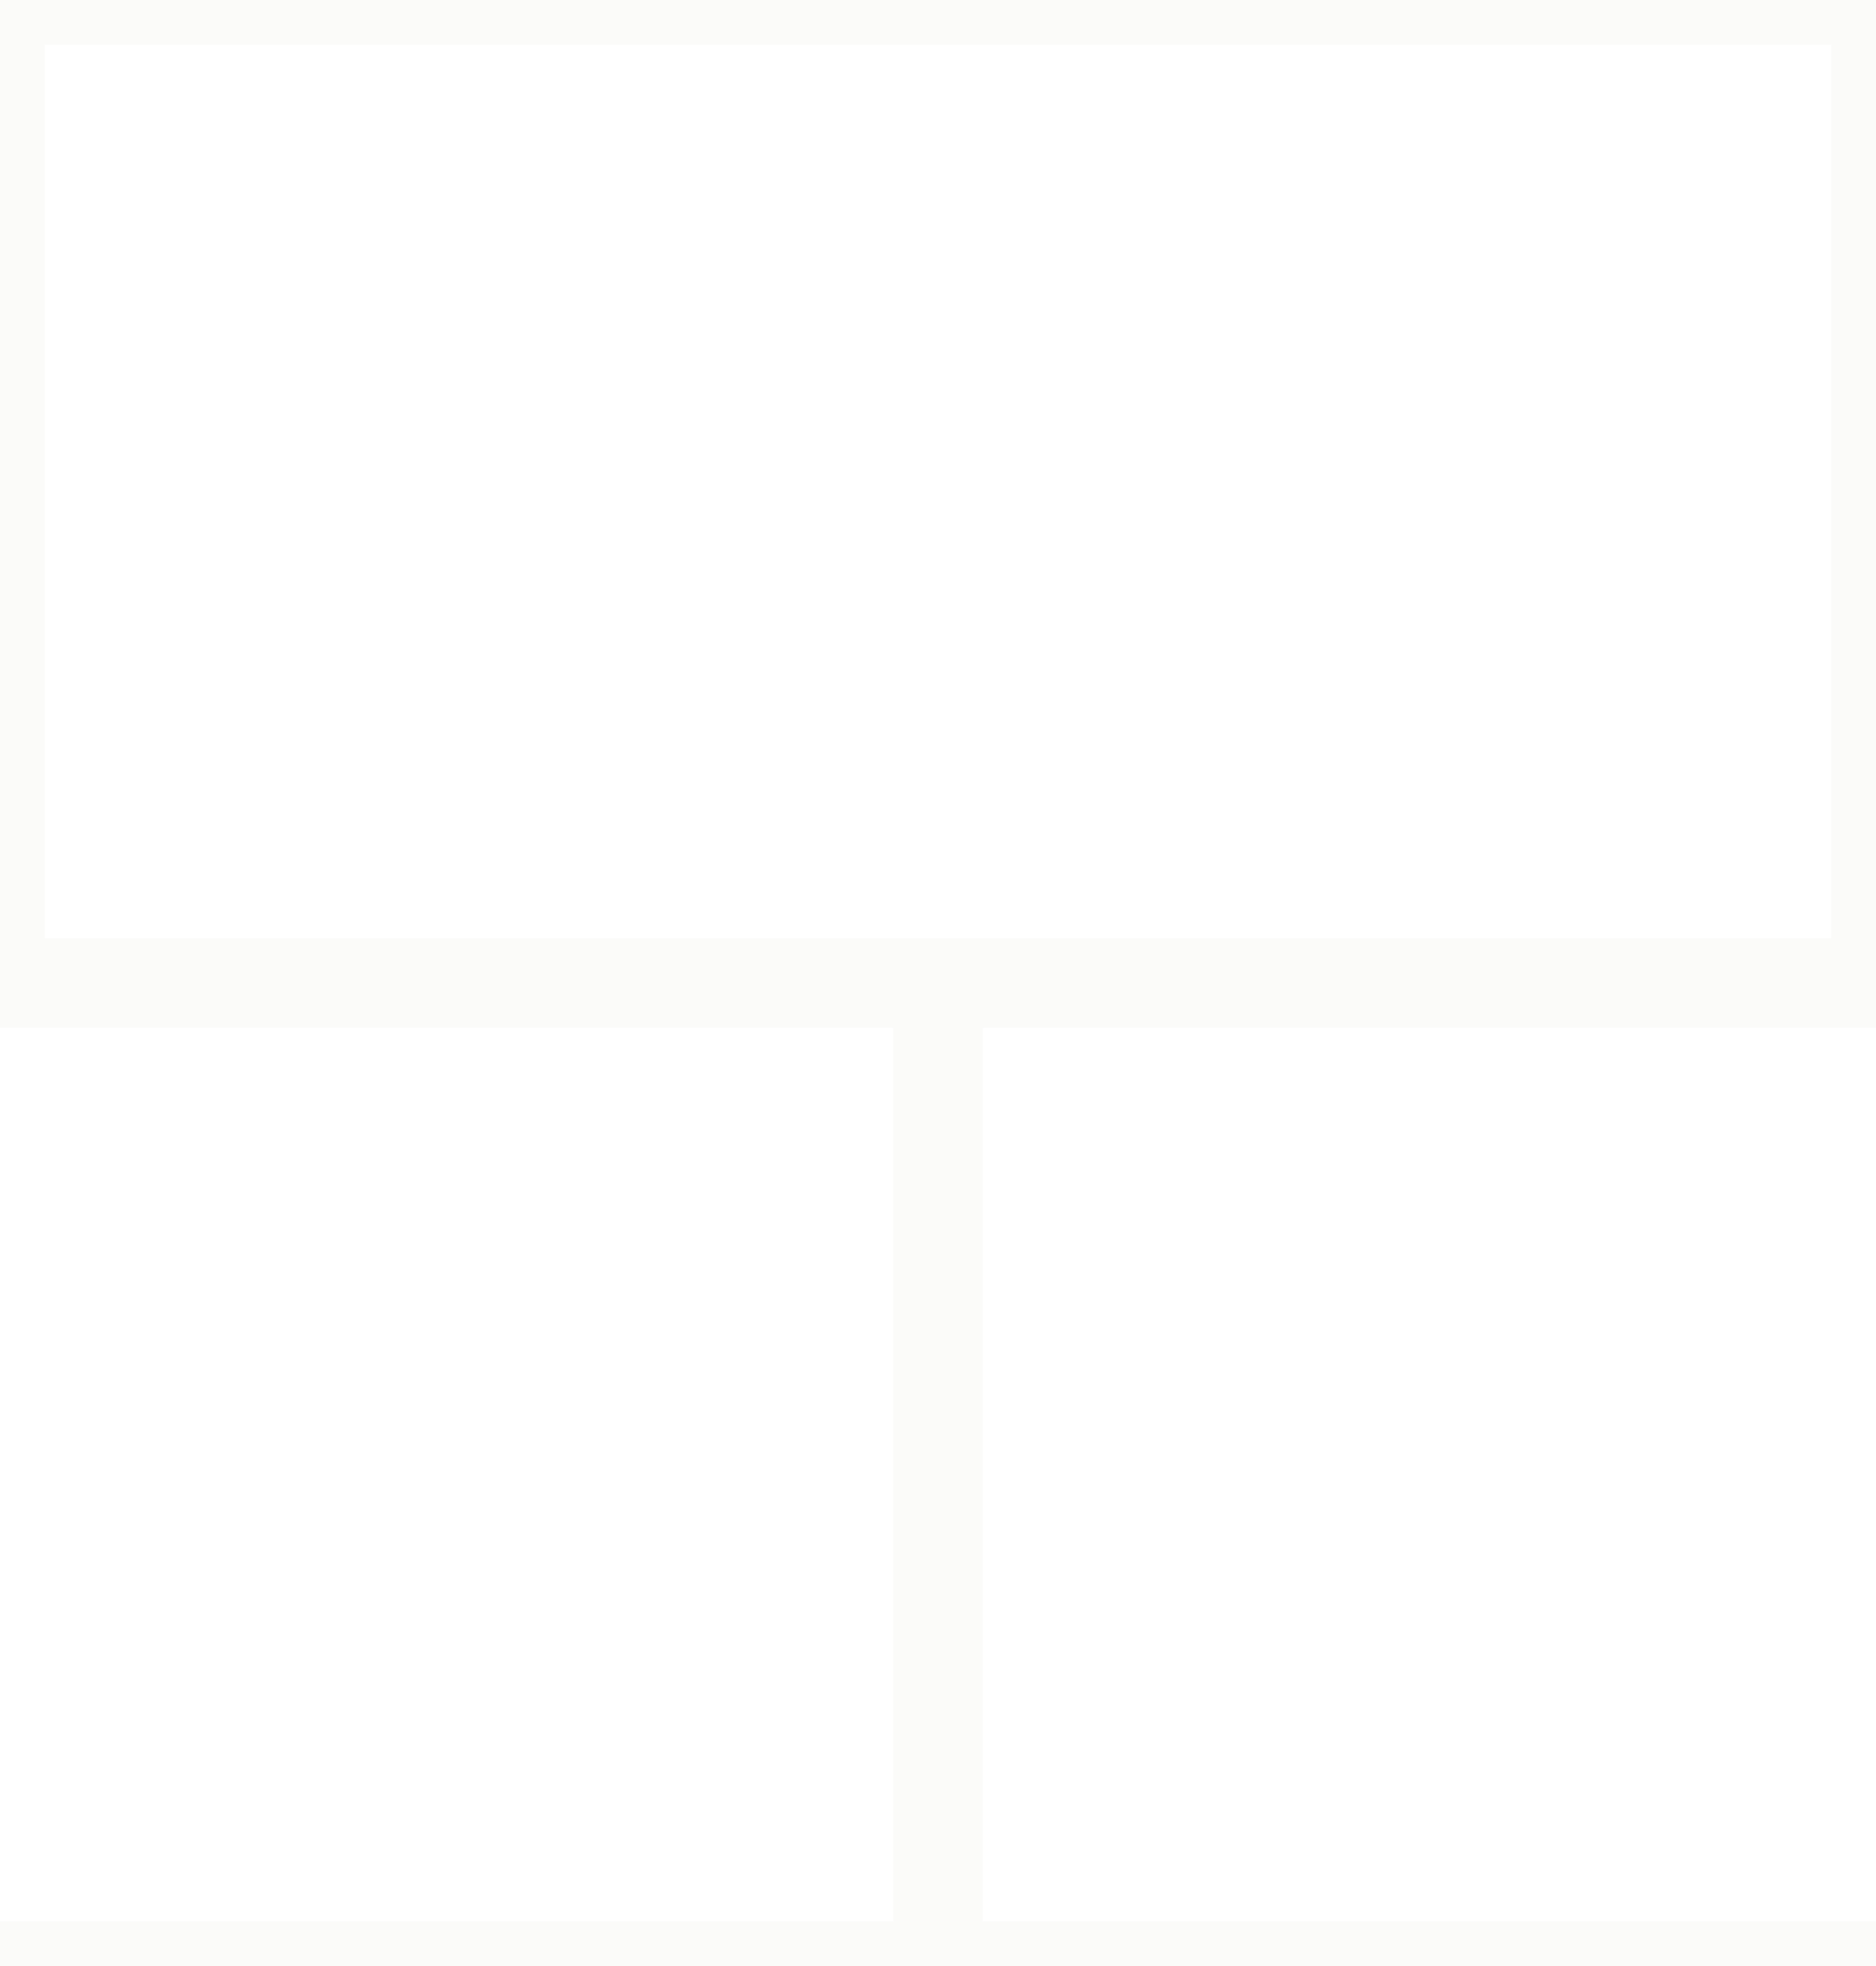 <svg xmlns="http://www.w3.org/2000/svg" viewBox="0 0 42 44">
  <g id="brick-wall" fill="#D5D7C0" fill-opacity="0.1" fill-rule="evenodd" stroke="none" stroke-width="1">
    <path d="M0 0h42v44H0V0zm1 1h40v20H1V1zM0 23h20v20H0V23zm22 0h20v20H22V23z"/>
  </g>
</svg>
